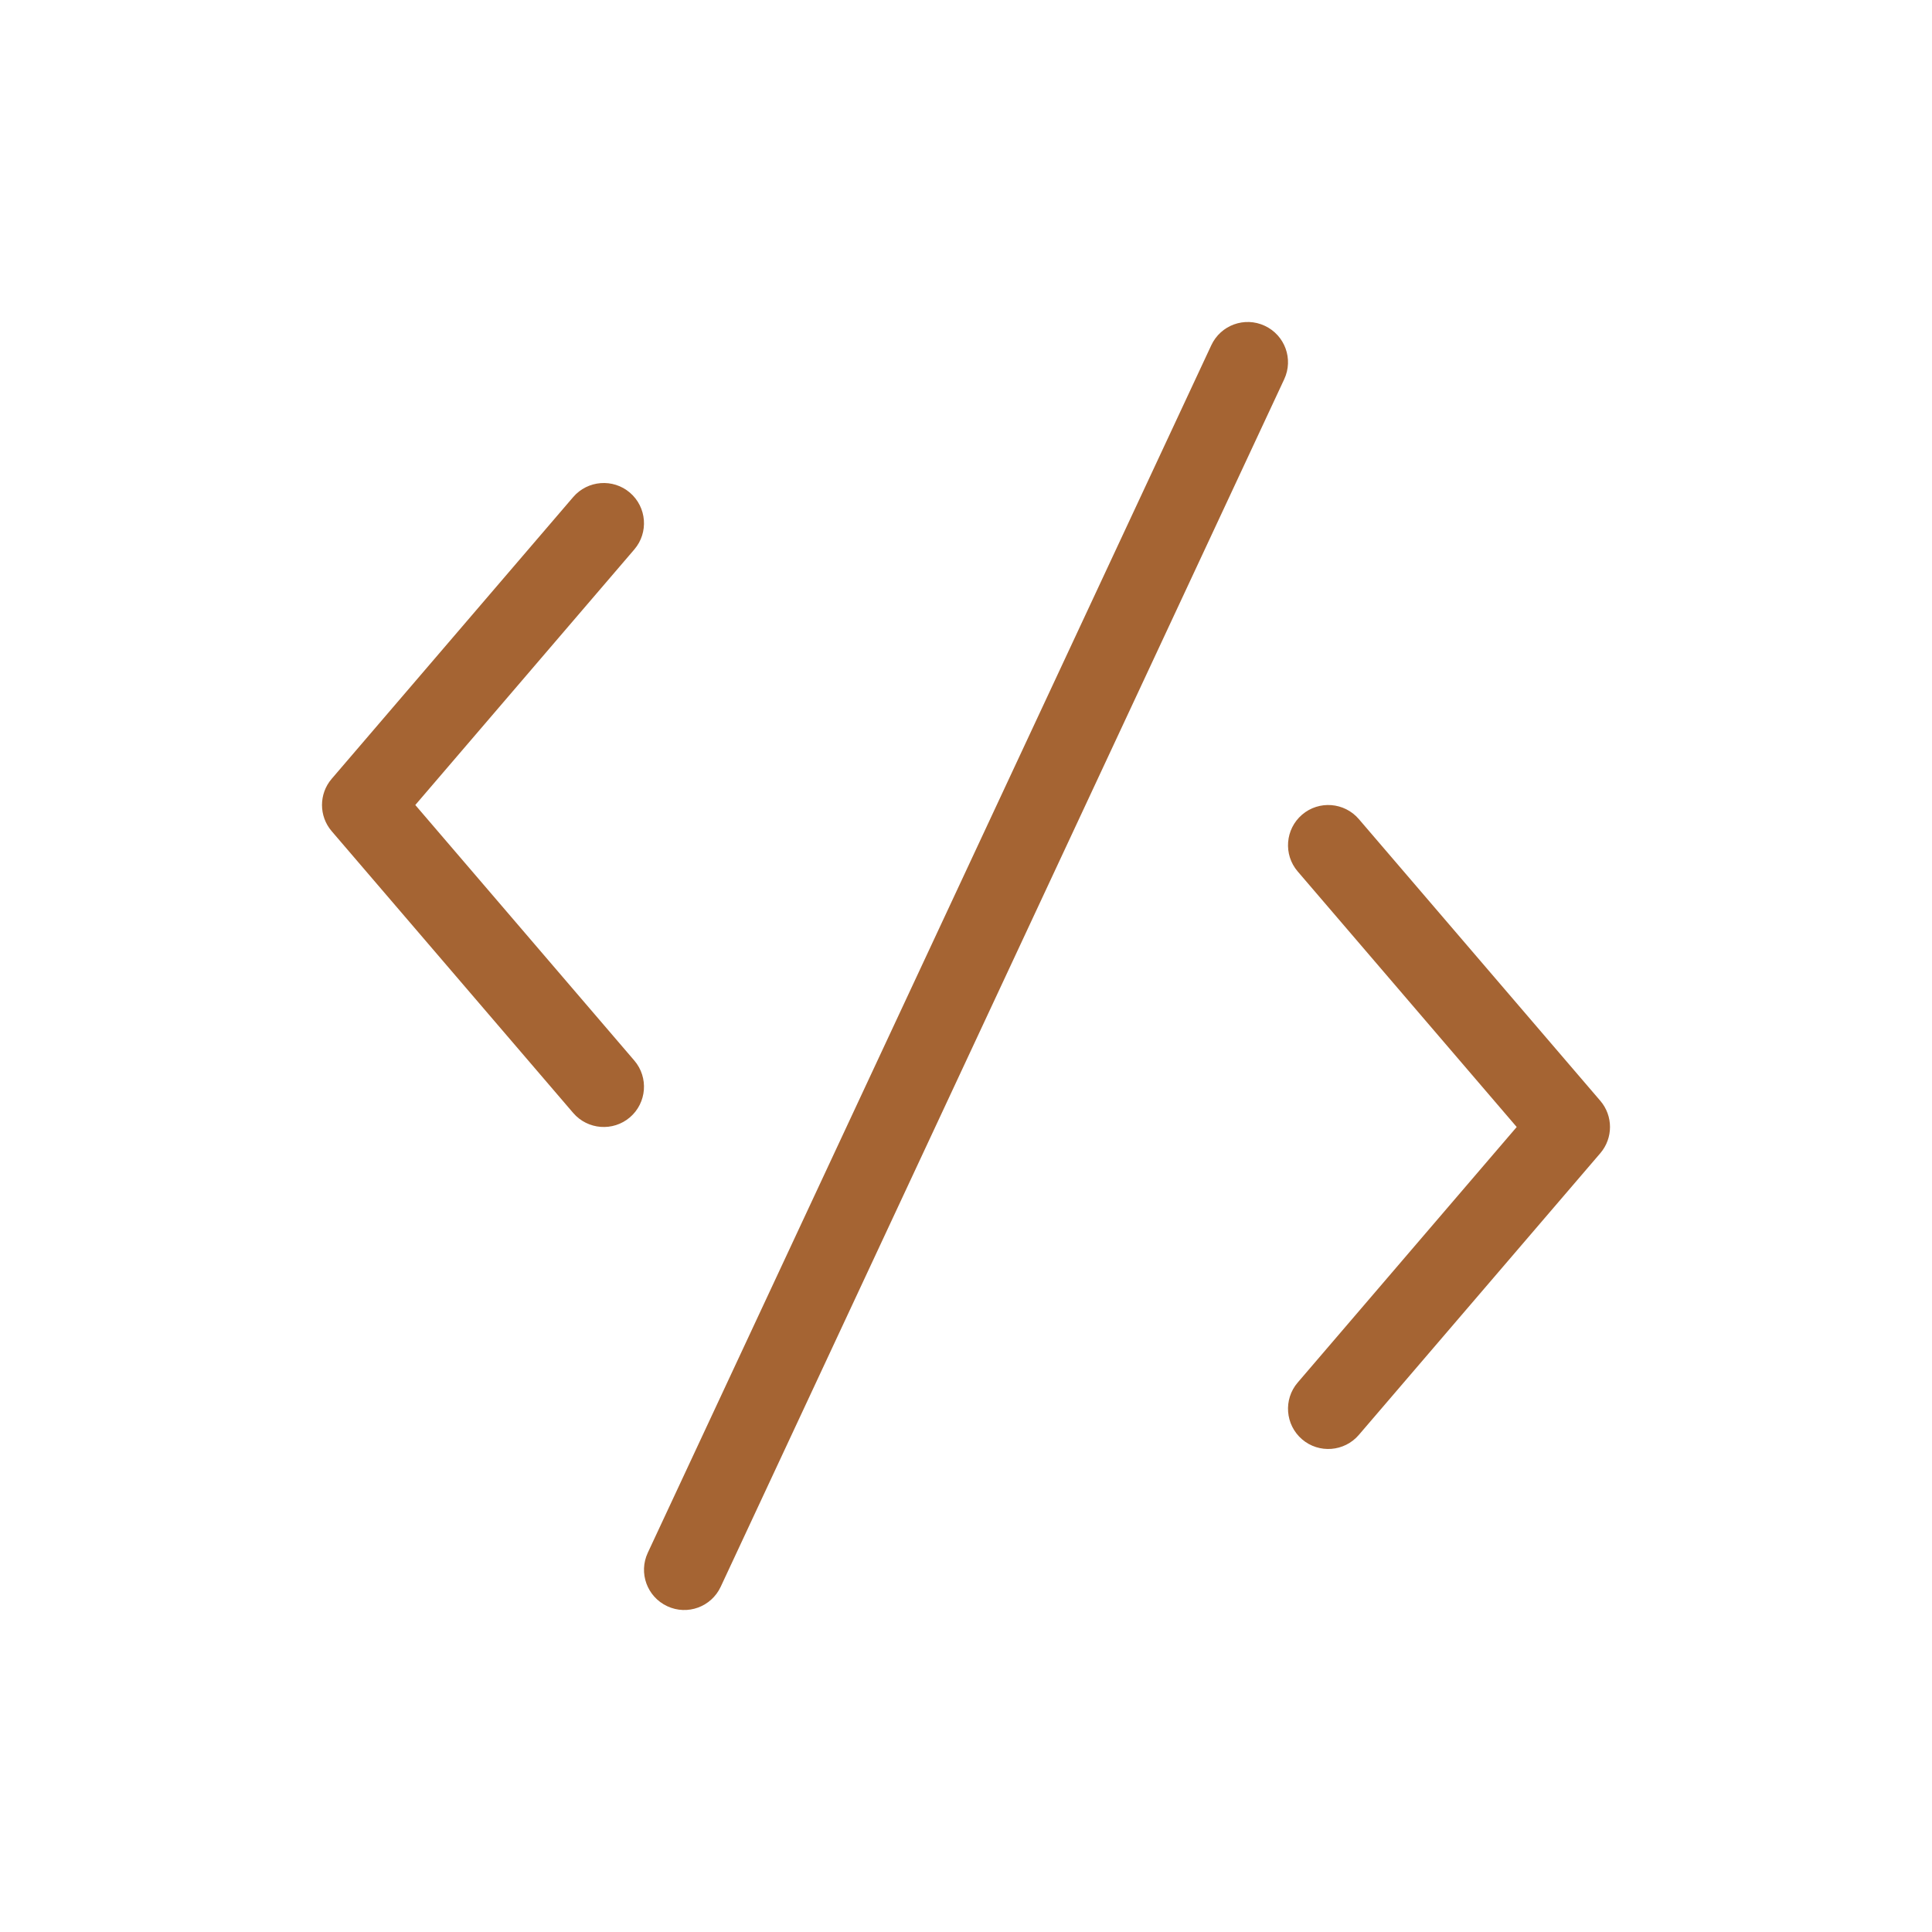 <svg width="512px" height="512px" viewBox="0 0 24 24" xmlns="http://www.w3.org/2000/svg">
  <path d="M7.88,13.175 C8.059,13.384 8.035,13.7 7.825,13.88 C7.616,14.059 7.3,14.035 7.12,13.825 L4.12,10.325 C3.96,10.138 3.96,9.862 4.12,9.675 L7.12,6.175 C7.3,5.965 7.616,5.941 7.825,6.12 C8.035,6.3 8.059,6.616 7.88,6.825 L5.159,10 L7.88,13.175 Z M8.953,19.711 C8.836,19.962 8.539,20.07 8.289,19.953 C8.038,19.836 7.93,19.539 8.047,19.289 L15.047,4.289 C15.164,4.038 15.461,3.93 15.711,4.047 C15.962,4.164 16.07,4.461 15.953,4.711 L8.953,19.711 Z M16.12,10.825 C15.941,10.616 15.965,10.3 16.175,10.12 C16.384,9.941 16.7,9.965 16.88,10.175 L19.88,13.675 C20.04,13.862 20.04,14.138 19.88,14.325 L16.88,17.825 C16.7,18.035 16.384,18.059 16.175,17.88 C15.965,17.7 15.941,17.384 16.12,17.175 L18.841,14 L16.12,10.825 Z" fill="#A56433"/>
</svg>
